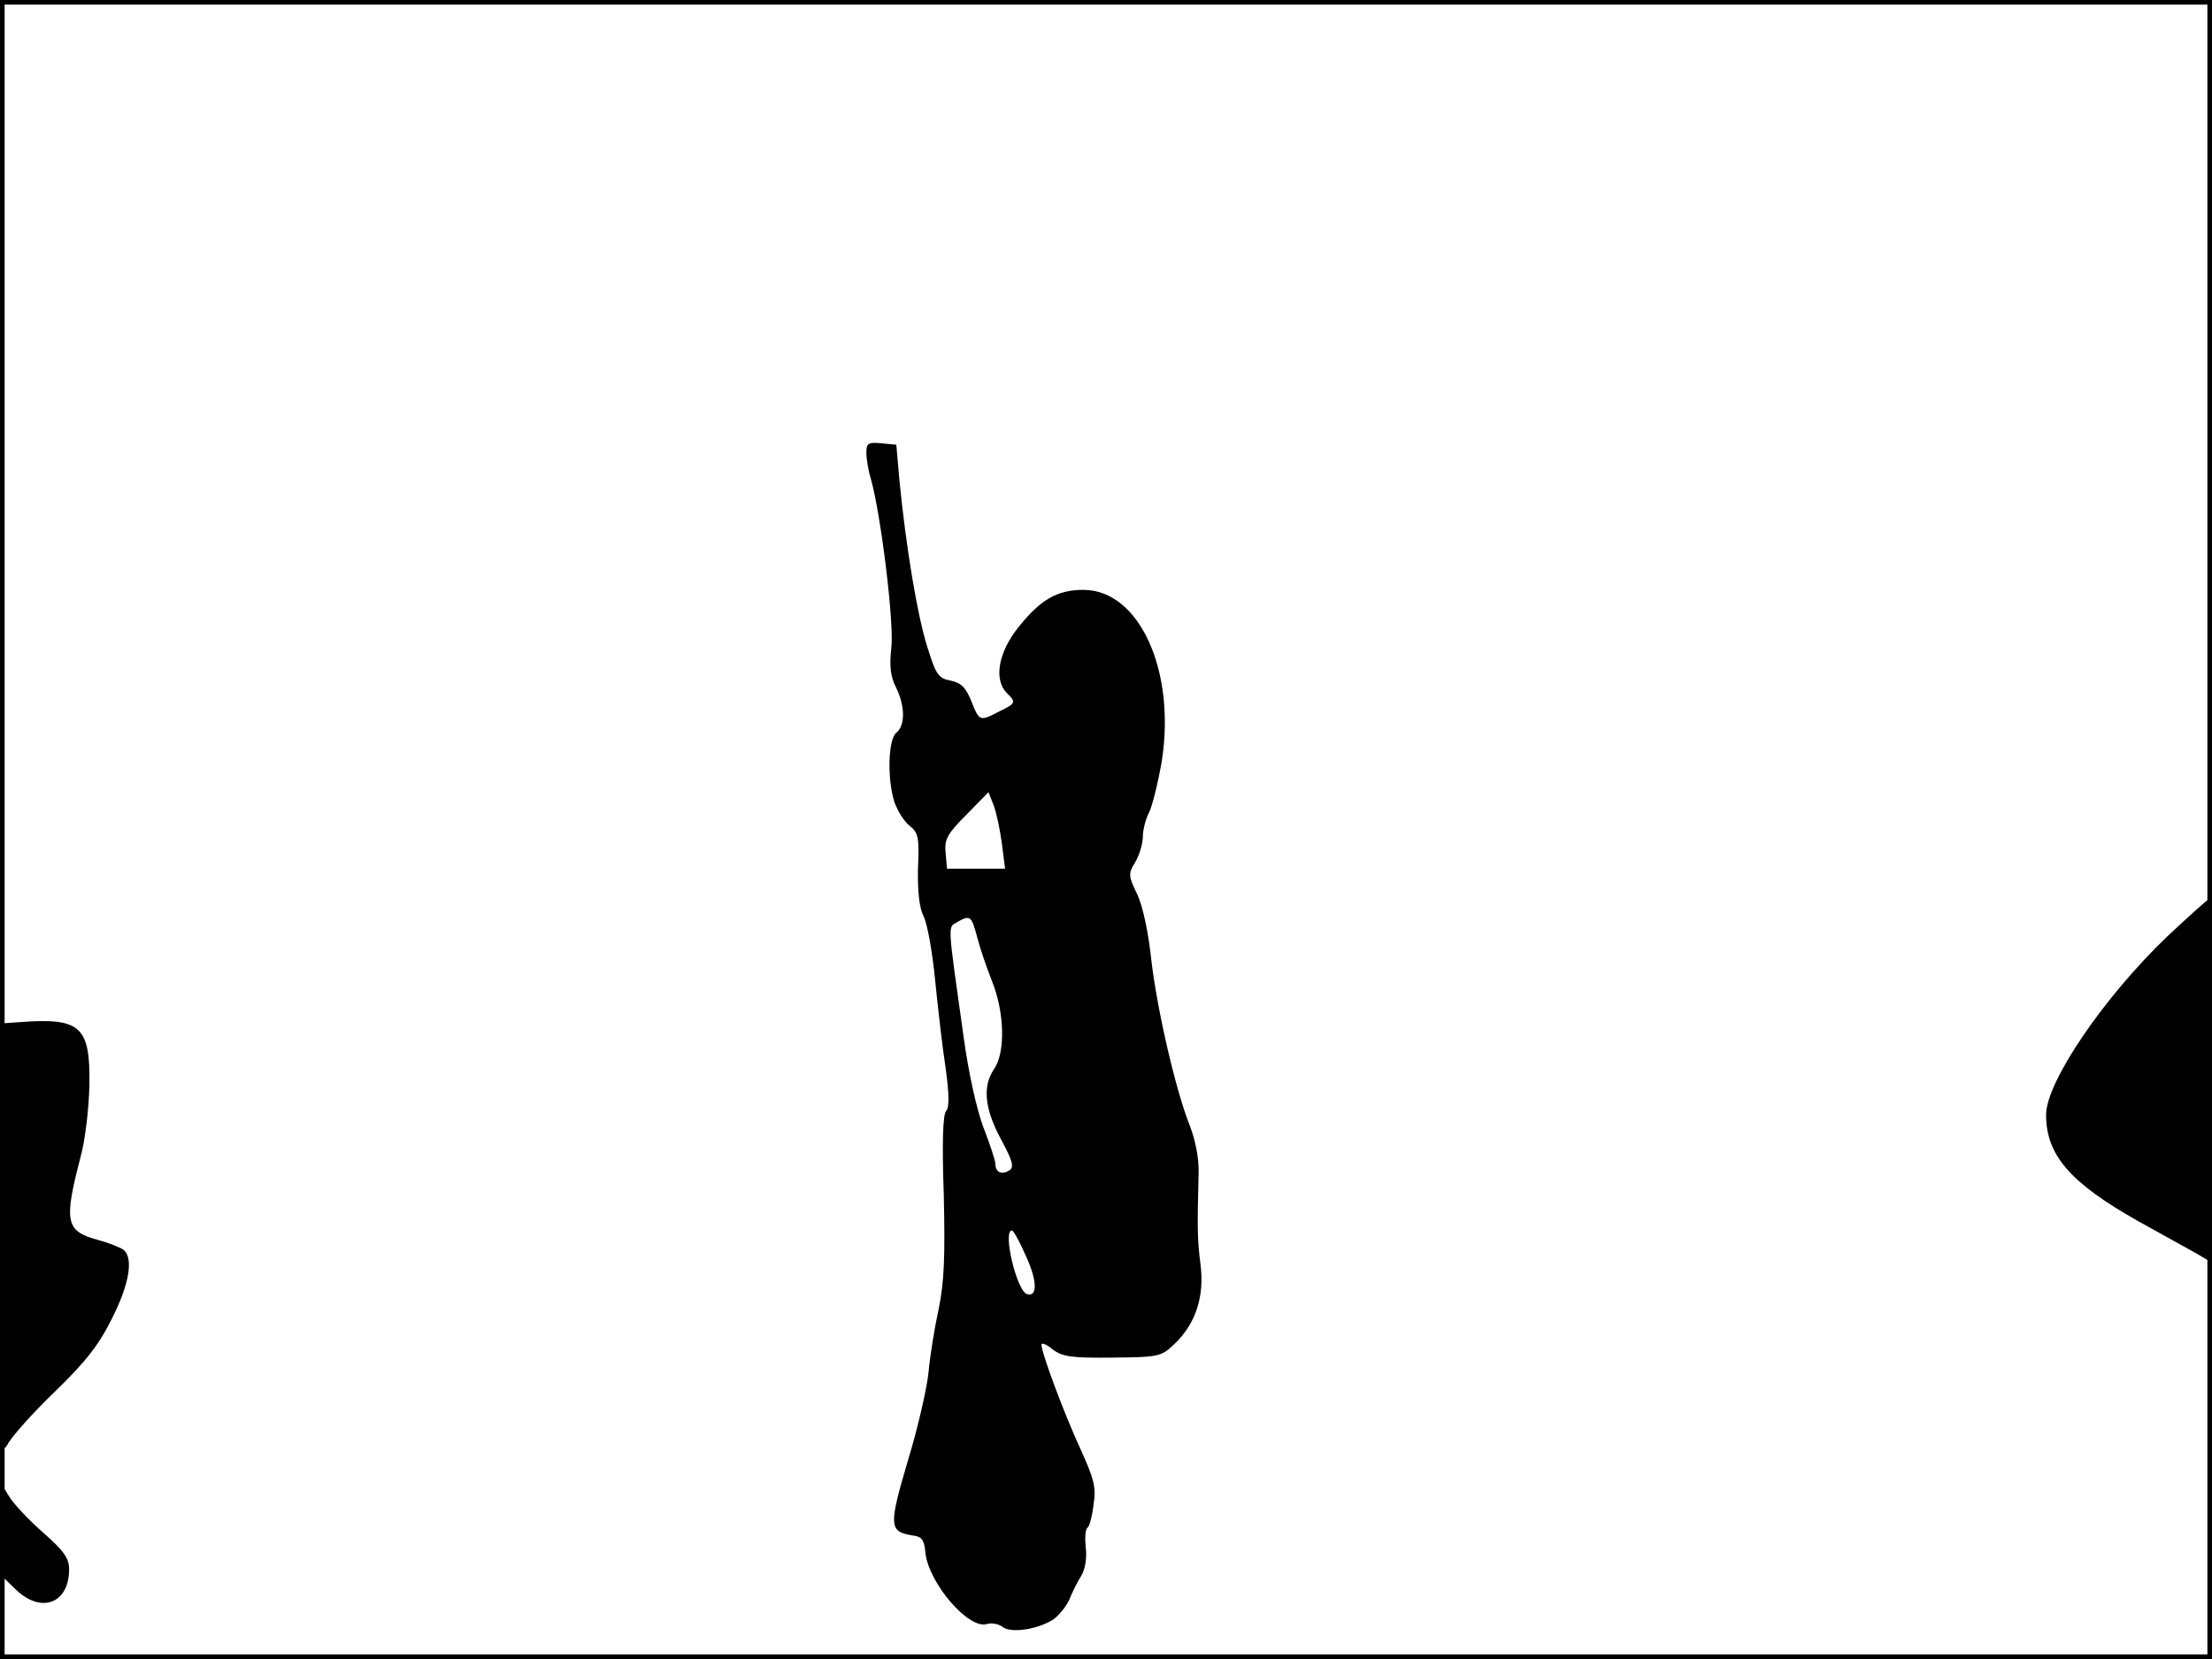 <?xml version="1.0" standalone="no"?>
<!DOCTYPE svg PUBLIC "-//W3C//DTD SVG 20010904//EN"
 "http://www.w3.org/TR/2001/REC-SVG-20010904/DTD/svg10.dtd">
<svg version="1.0" xmlns="http://www.w3.org/2000/svg"
 width="480pt" height="360pt" viewBox="0 0 480 360"
 preserveAspectRatio="xMidYMid meet">
<rect width="1" height="360" fill="#000000"/>
<rect x="479" width="1" height="360" fill="#000000"/>
<rect width="480" height="1" fill="#000000"/>
<rect y="359" width="480" height="1" fill="#000000"/>
<g transform="translate(0,360) scale(0.1,-0.1)"
fill="#000000" stroke="none">
<path d="M1880 2618 c0 -13 4 -39 10 -58 22 -79 51 -316 44 -367 -4 -38 -2
-60 10 -84 20 -40 21 -83 1 -99 -18 -15 -20 -101 -4 -151 7 -19 21 -42 33 -51
19 -15 21 -26 18 -93 -1 -50 3 -85 12 -103 8 -15 19 -76 25 -137 6 -60 16
-147 23 -193 8 -57 8 -86 1 -93 -7 -7 -9 -70 -5 -182 3 -134 1 -189 -11 -247
-9 -41 -19 -103 -22 -137 -3 -33 -23 -121 -45 -193 -42 -142 -41 -154 11 -162
19 -2 25 -10 27 -37 7 -66 94 -168 134 -155 10 3 25 0 33 -6 18 -15 77 -6 111
16 12 9 27 27 34 42 6 15 17 38 26 52 9 15 13 40 10 62 -2 21 -1 40 4 43 4 2
10 25 13 50 6 38 1 56 -29 122 -35 76 -84 207 -84 225 0 5 11 1 24 -10 21 -16
40 -19 130 -18 101 1 106 2 135 30 46 44 65 103 56 173 -7 55 -7 81 -4 198 1
30 -7 71 -19 102 -31 77 -72 256 -84 363 -6 56 -18 113 -30 139 -20 41 -20 45
-4 71 9 16 16 40 16 55 0 14 6 38 14 53 7 15 19 64 27 110 31 197 -49 372
-170 372 -57 0 -93 -21 -141 -81 -44 -55 -54 -114 -25 -143 20 -20 20 -22 -17
-40 -42 -22 -43 -21 -60 22 -12 30 -22 40 -45 45 -27 5 -32 13 -51 74 -22 70
-46 217 -60 358 l-7 80 -32 3 c-29 3 -33 0 -33 -20z m294 -848 l7 -55 -63 0
-63 0 -3 34 c-3 29 3 41 45 83 l48 49 11 -28 c6 -15 14 -53 18 -83z m-54 -202
c6 -24 21 -68 33 -98 27 -68 29 -154 4 -190 -25 -37 -21 -85 15 -152 26 -48
29 -61 18 -68 -16 -10 -30 -4 -30 14 0 7 -11 41 -25 77 -15 38 -33 119 -44
199 -35 250 -35 237 -14 249 28 16 31 14 43 -31z m106 -693 c25 -54 26 -91 2
-83 -22 8 -53 138 -32 138 3 0 17 -25 30 -55z"/>
<path d="M4703 1568 c-138 -132 -263 -316 -263 -387 0 -87 51 -147 200 -231
52 -29 110 -61 128 -71 l32 -19 0 395 c0 217 -2 395 -5 395 -3 0 -44 -37 -92
-82z"/>
<path d="M43 1382 l-43 -3 0 -472 c0 -432 1 -469 16 -442 8 16 54 68 103 115
67 65 96 102 124 159 38 75 47 131 25 149 -7 5 -32 15 -54 21 -72 19 -76 39
-39 181 10 36 18 106 19 156 2 127 -19 146 -151 136z"/>
<path d="M0 284 l0 -100 33 -32 c56 -55 117 -32 117 43 0 24 -12 40 -56 79
-31 27 -65 63 -75 80 l-19 31 0 -101z"/>
</g>
</svg>
